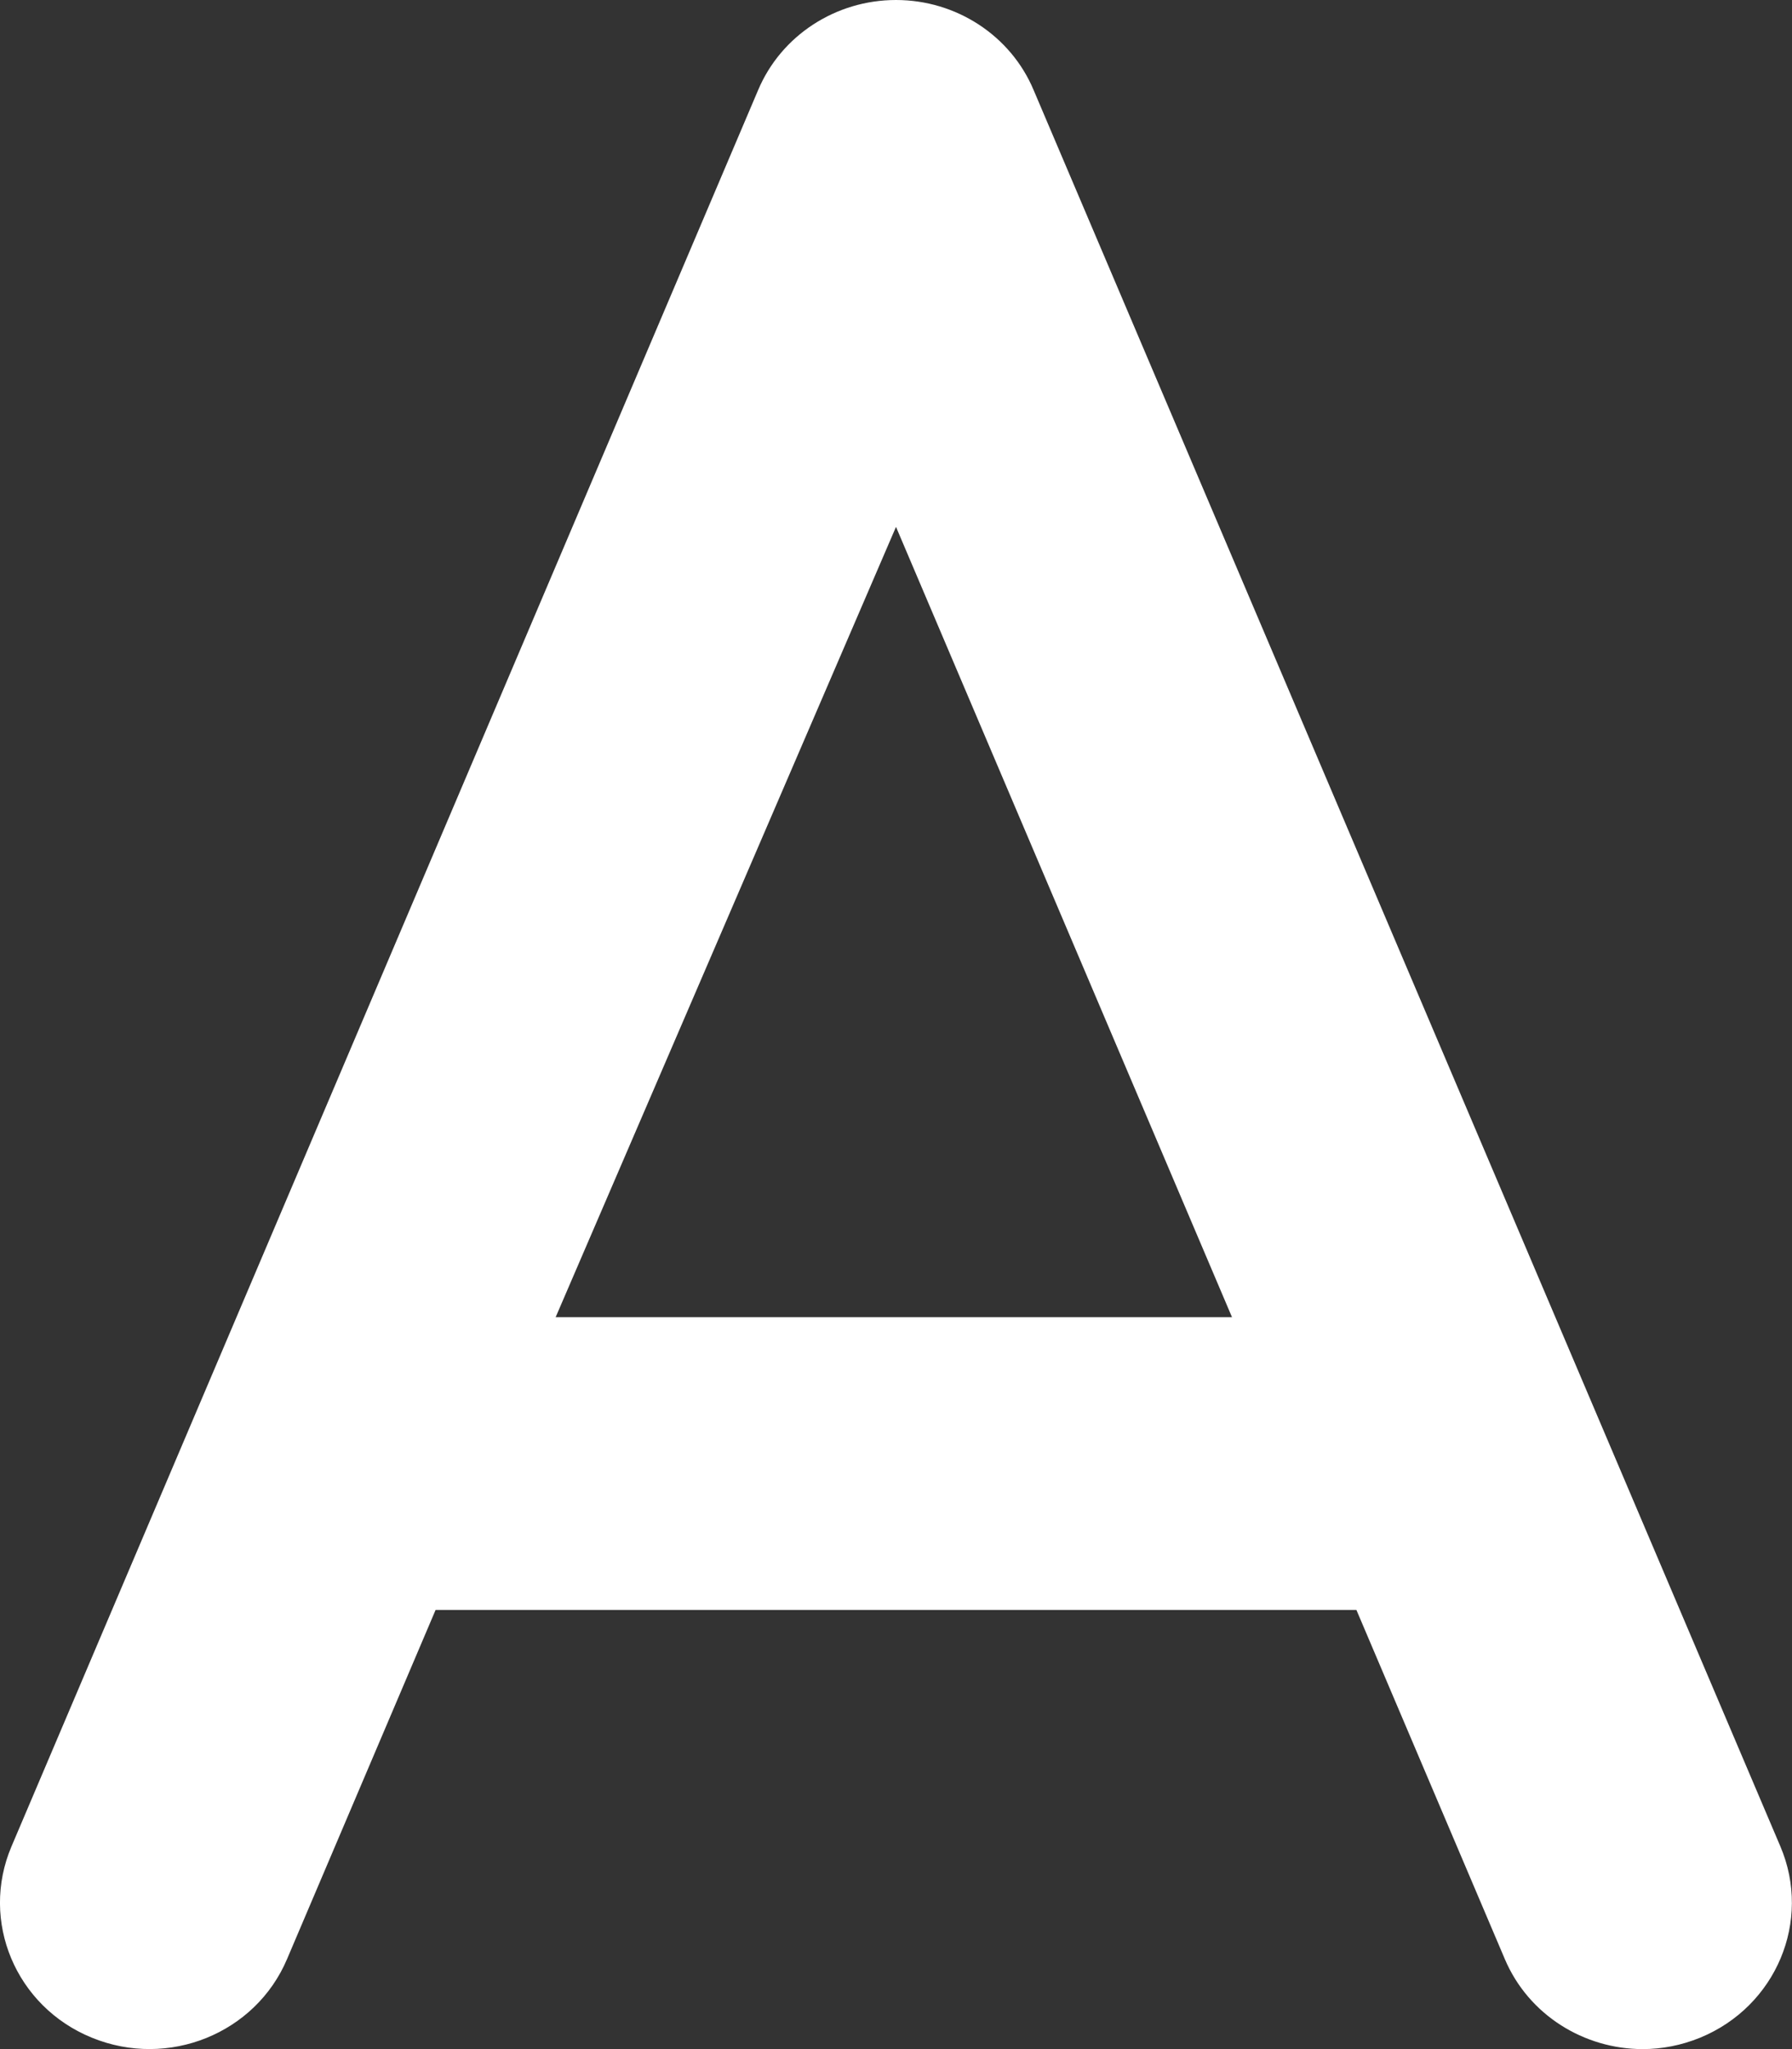 <svg 
 xmlns="http://www.w3.org/2000/svg"
 xmlns:xlink="http://www.w3.org/1999/xlink"
 width="14px" height="16px">
<rect width="100%" height="100%" fill="#333333" stroke="none"/>
<path fill-rule="evenodd"  fill="rgb(255, 255, 255)"
 d="M13.909,14.417 L8.075,0.703 C7.896,0.277 7.470,-0.000 7.000,-0.000 C6.529,-0.000 6.103,0.277 5.923,0.703 L0.090,14.417 C-0.158,15.000 0.123,15.669 0.718,15.911 C1.315,16.155 1.997,15.878 2.243,15.296 L3.403,12.571 L10.597,12.571 L11.756,15.296 C11.942,15.735 12.377,16.000 12.834,16.000 C12.983,16.000 13.135,15.971 13.282,15.911 C13.876,15.667 14.157,14.999 13.909,14.417 L13.909,14.417 ZM4.341,10.285 L7.000,4.114 L9.625,10.285 L4.341,10.285 Z"/>
</svg>
